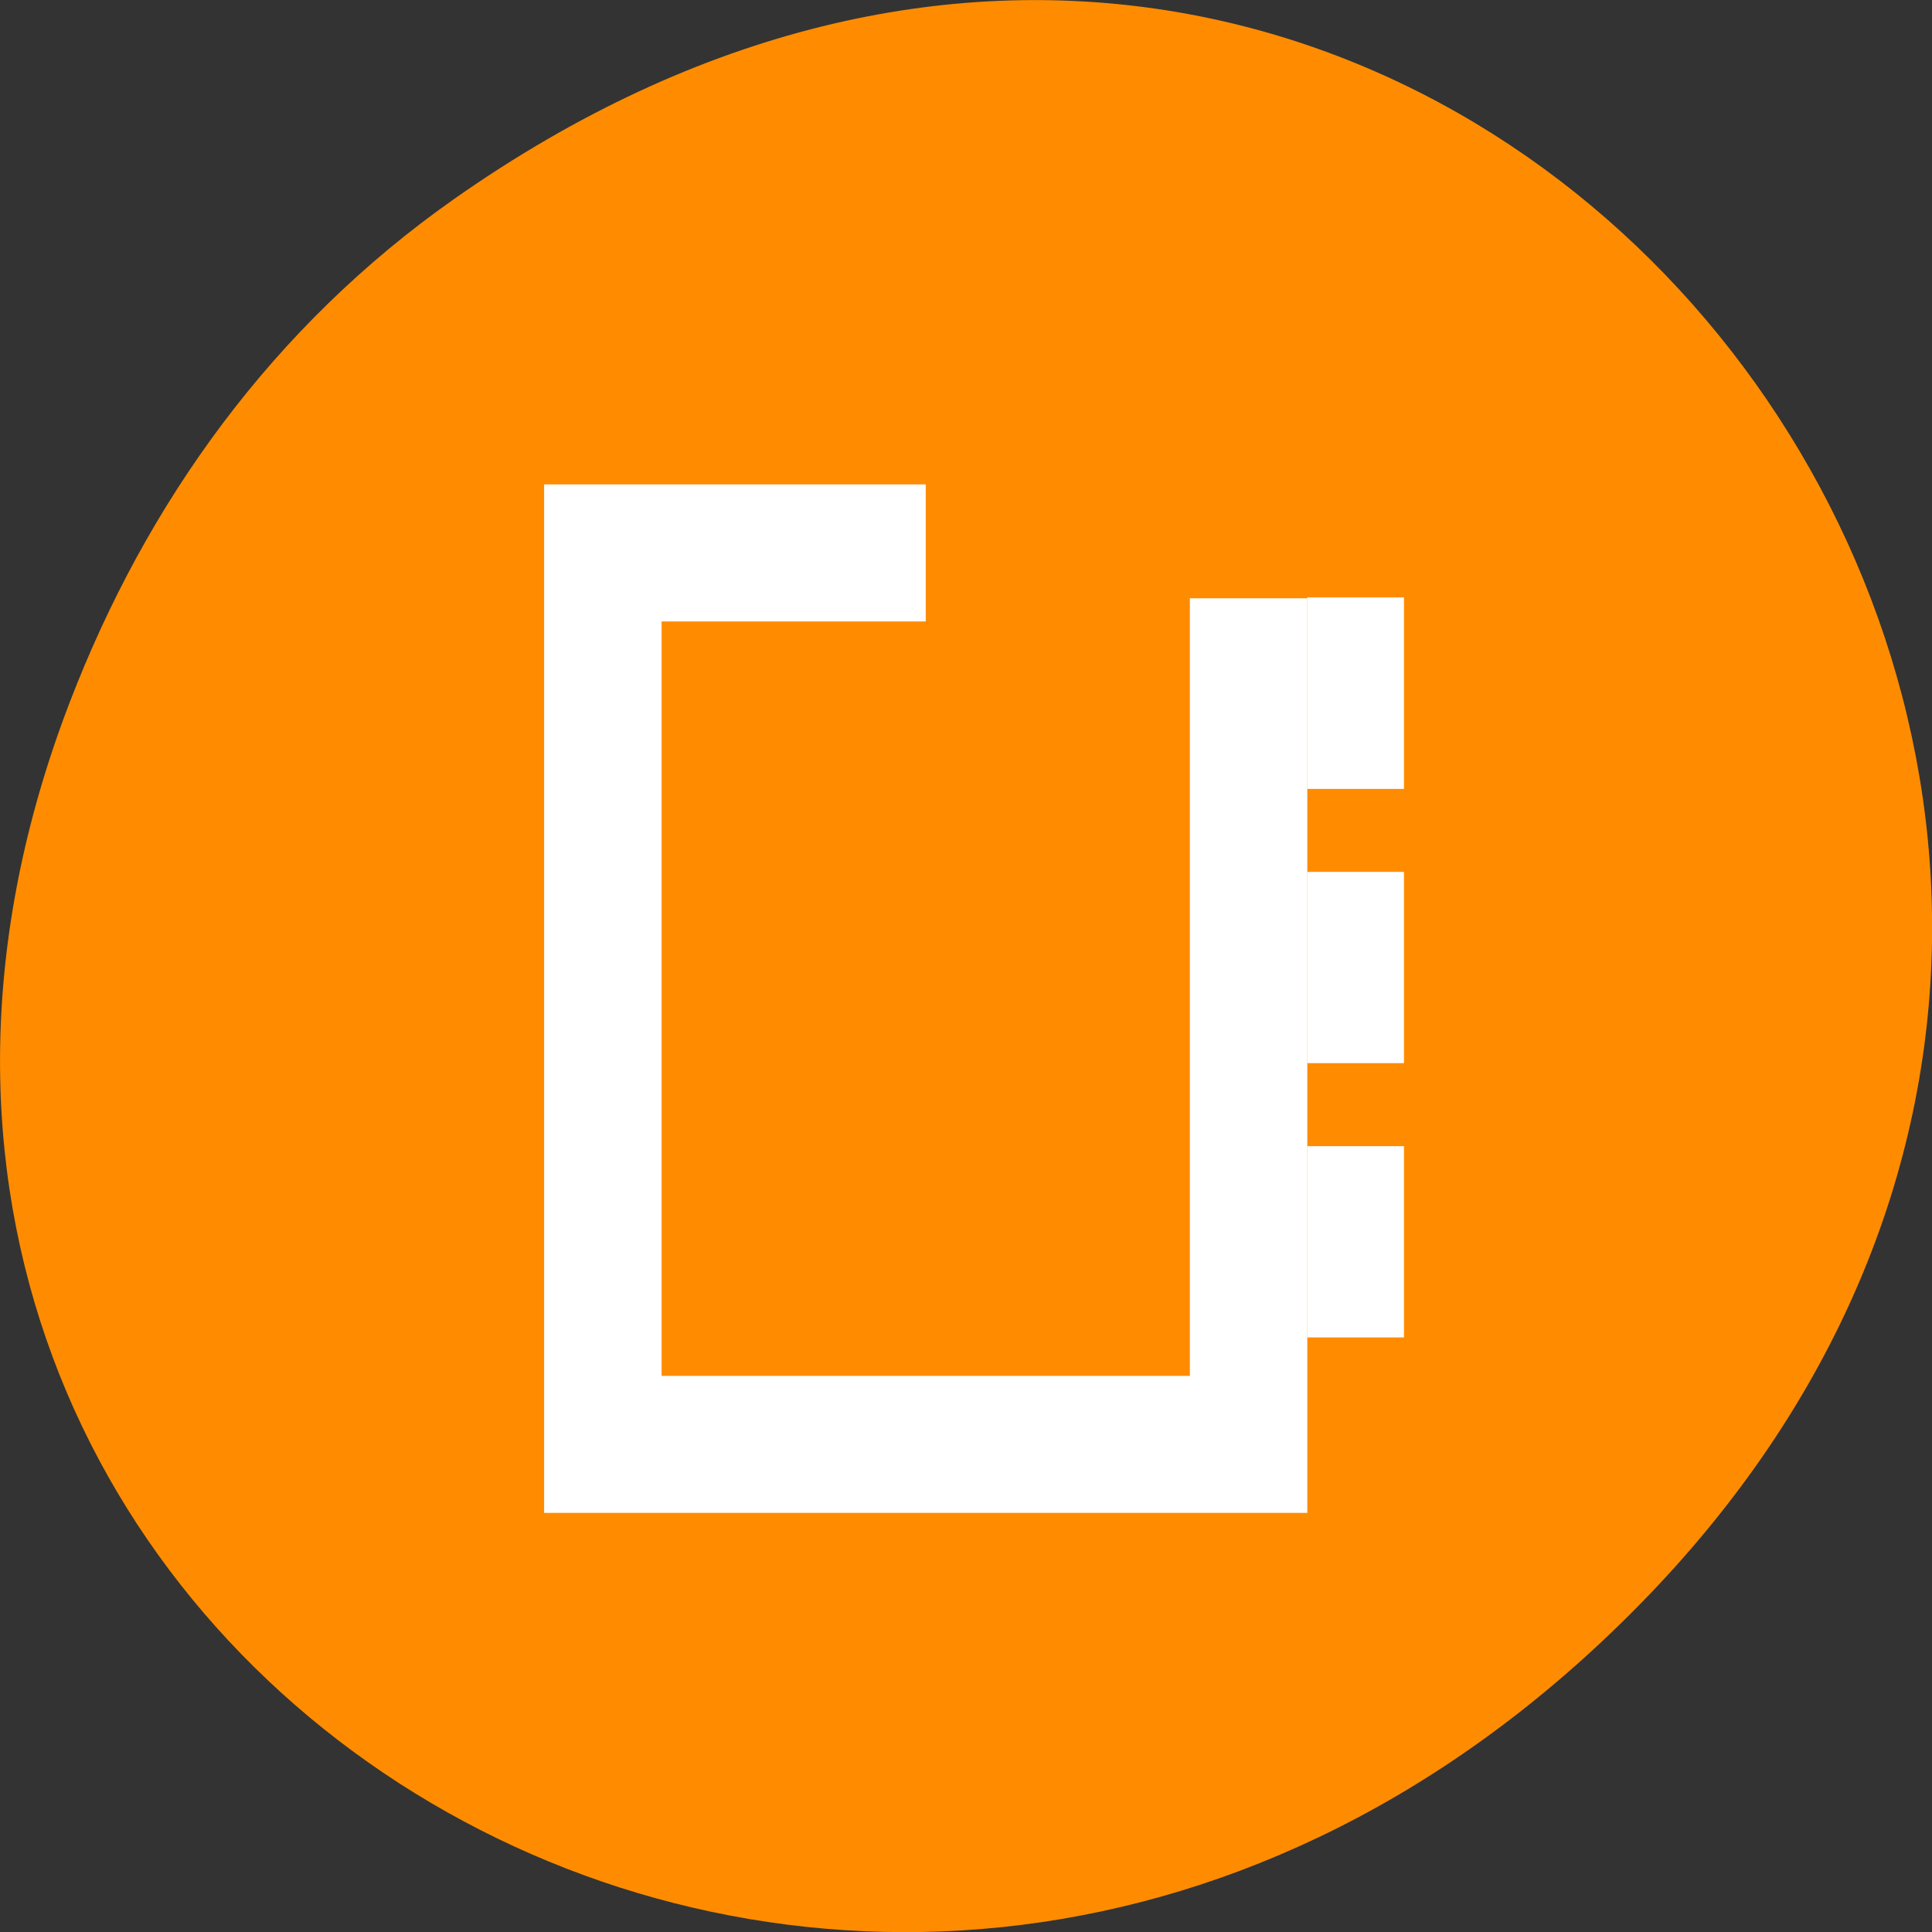 <svg xmlns="http://www.w3.org/2000/svg" viewBox="0 0 32 32"><rect x="0" y="0" width="32" height="32" fill="#333333" stroke="none"/><path d="m 7.52 3.297 c 16.367 -11.504 32.953 9.746 19.617 23.301 c -12.566 12.77 -32.086 0.93 -25.984 -14.961 c 1.273 -3.316 3.363 -6.227 6.367 -8.34" style="fill:#ff8c00"/><g style="fill:#fff;fill-rule:evenodd"><path d="m 9.012 8.023 v 17.035 h 12.641 v -15.148 h -1.945 v 12.879 h -8.75 v -12.496 h 4.375 v -2.27"/><path d="m 21.652 18.984 h 1.602 v 3.168 h -1.602"/><path d="m 21.652 14.441 h 1.602 v 3.168 h -1.602"/><path d="m 21.652 9.895 h 1.602 v 3.172 h -1.602"/></g></svg>